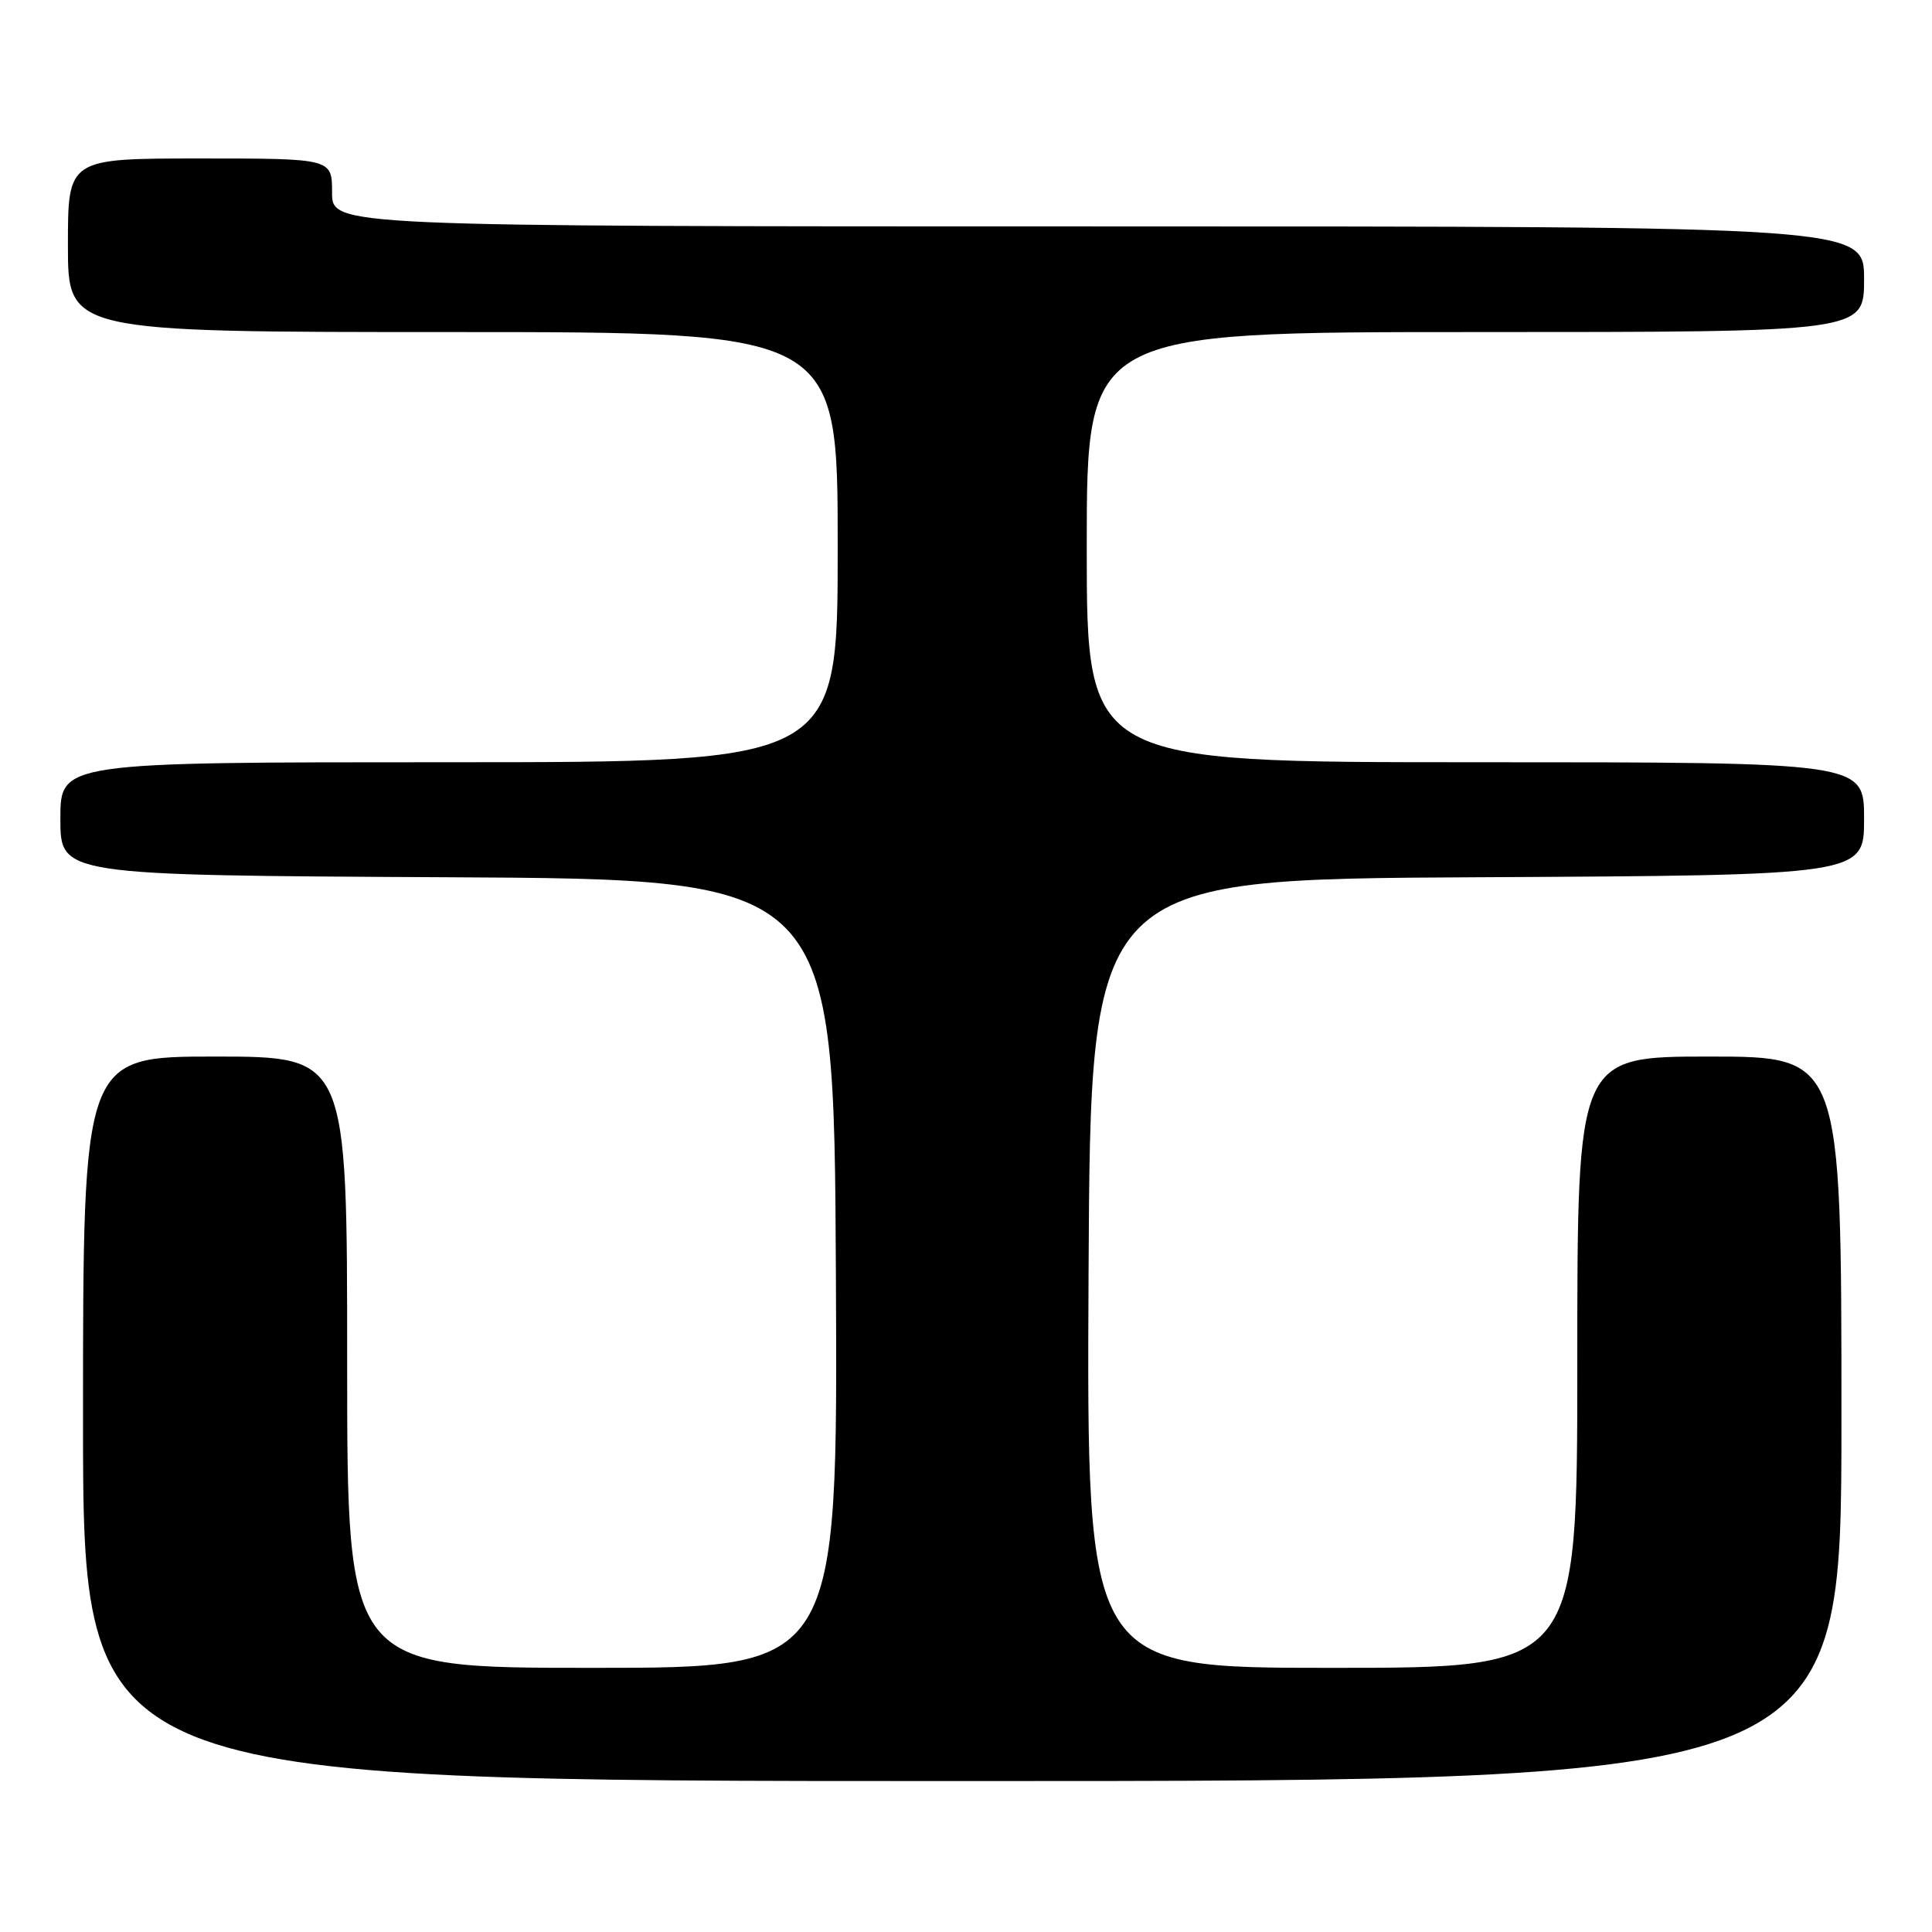 <?xml version="1.0" encoding="UTF-8" standalone="no"?>
<!DOCTYPE svg PUBLIC "-//W3C//DTD SVG 1.1//EN" "http://www.w3.org/Graphics/SVG/1.1/DTD/svg11.dtd" >
<svg xmlns="http://www.w3.org/2000/svg" xmlns:xlink="http://www.w3.org/1999/xlink" version="1.1" viewBox="0 0 256 256">
 <g >
 <path fill="currentColor"
d=" M 244.00 188.00 C 244.00 140.00 244.00 140.00 226.50 140.00 C 209.00 140.00 209.00 140.00 209.00 180.50 C 209.00 221.00 209.00 221.00 176.49 221.00 C 143.98 221.00 143.98 221.00 144.24 168.75 C 144.50 116.50 144.50 116.50 195.75 116.24 C 247.00 115.98 247.00 115.98 247.00 108.49 C 247.00 101.00 247.00 101.00 195.50 101.00 C 144.00 101.00 144.00 101.00 144.00 72.50 C 144.00 44.00 144.00 44.00 195.50 44.00 C 247.00 44.00 247.00 44.00 247.00 37.00 C 247.00 30.00 247.00 30.00 145.50 30.00 C 44.00 30.00 44.00 30.00 44.00 25.50 C 44.00 21.00 44.00 21.00 26.50 21.00 C 9.00 21.00 9.00 21.00 9.00 32.50 C 9.00 44.00 9.00 44.00 60.00 44.00 C 111.00 44.00 111.00 44.00 111.00 72.50 C 111.00 101.00 111.00 101.00 59.50 101.00 C 8.00 101.00 8.00 101.00 8.00 108.49 C 8.00 115.98 8.00 115.98 59.25 116.24 C 110.50 116.50 110.50 116.50 110.76 168.75 C 111.02 221.00 111.02 221.00 78.51 221.00 C 46.00 221.00 46.00 221.00 46.00 180.50 C 46.00 140.00 46.00 140.00 28.50 140.00 C 11.00 140.00 11.00 140.00 11.00 188.00 C 11.00 236.00 11.00 236.00 127.50 236.00 C 244.00 236.00 244.00 236.00 244.00 188.00 Z "/>
</g>
</svg>